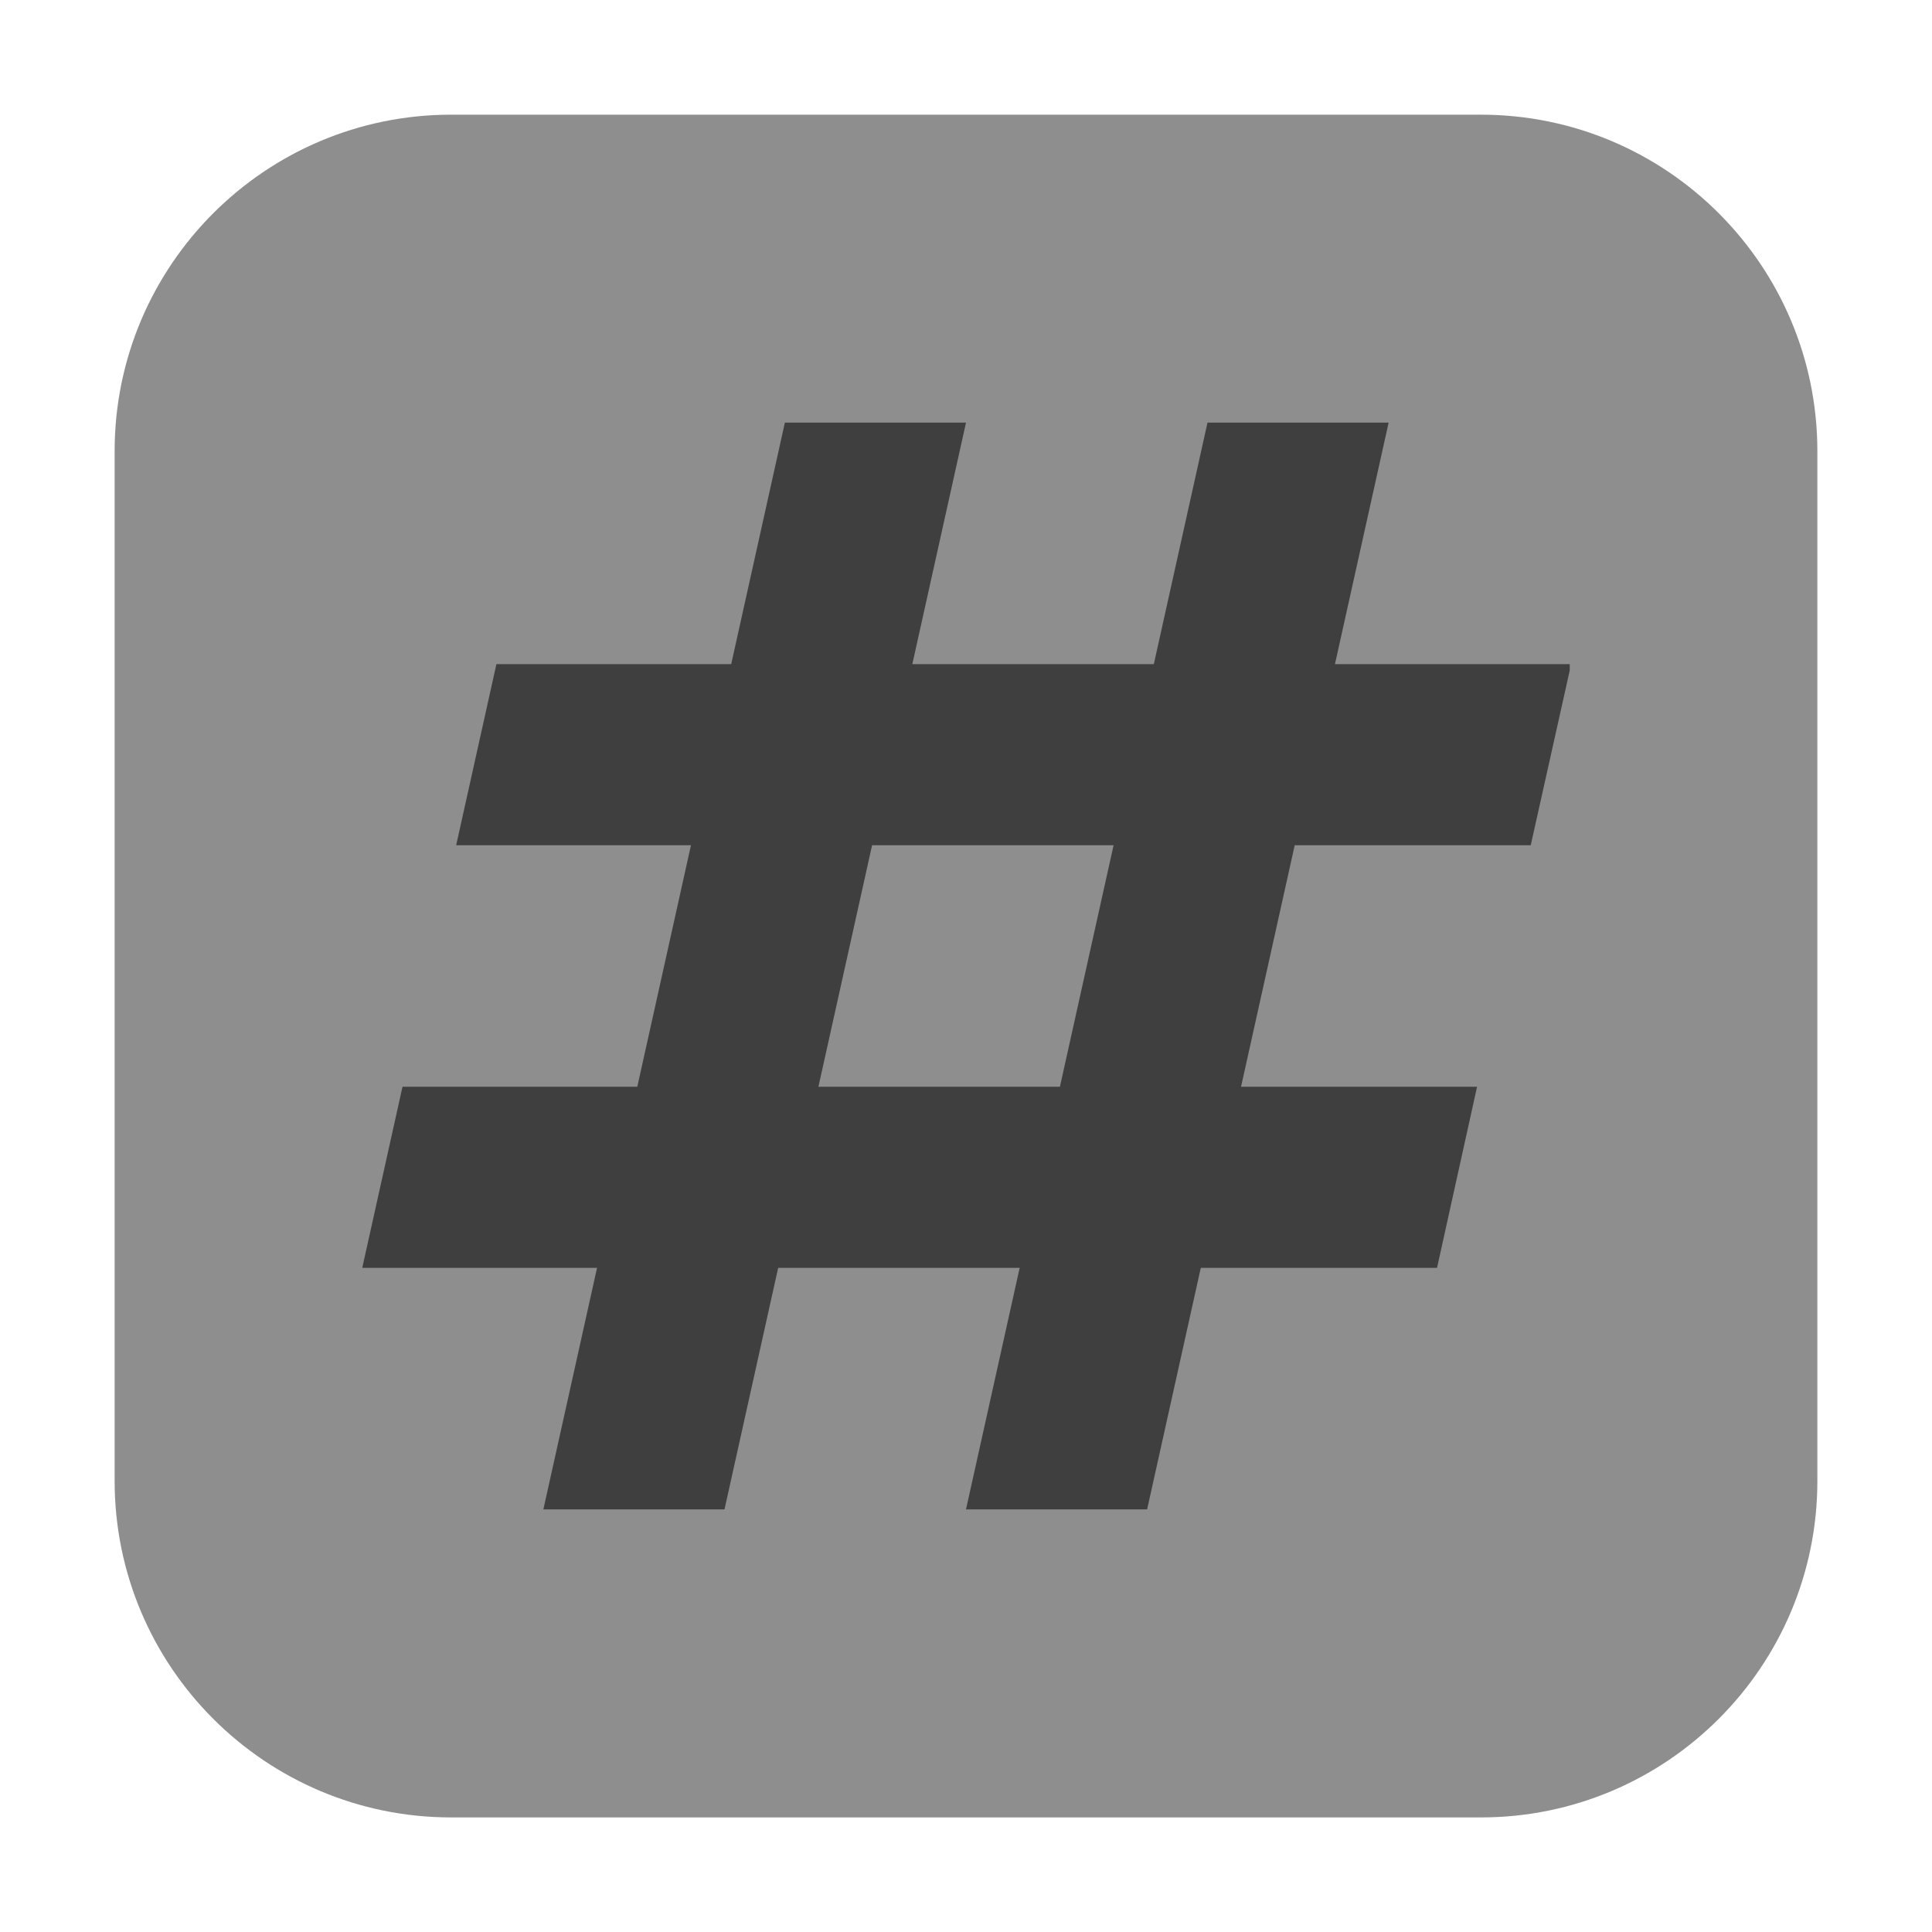 <svg height="36pt" viewBox="0 0 36 36" width="36pt" xmlns="http://www.w3.org/2000/svg"><path d="m8.406 2.137h19.188c3.461 0 6.27 2.809 6.27 6.27v19.188c0 3.461-2.809 6.27-6.27 6.27h-19.188c-3.461 0-6.27-2.809-6.27-6.27v-19.188c0-3.461 2.809-6.27 6.27-6.27zm0 0" fill="#8e8e8e" fill-rule="evenodd"/><g fill="#3f3f3f"><path d="m14.625 7.875h3.375l-4.5 20.25h-3.375zm0 0"/><path d="m22.5 7.875h3.375l-4.5 20.25h-3.375zm0 0"/><path d="m9.25 12.375-.75 3.375h20.023l.727-3.258v-.117zm-1.75 7.875-.75 3.375h20.027l.746-3.375zm0 0"/></g></svg>
